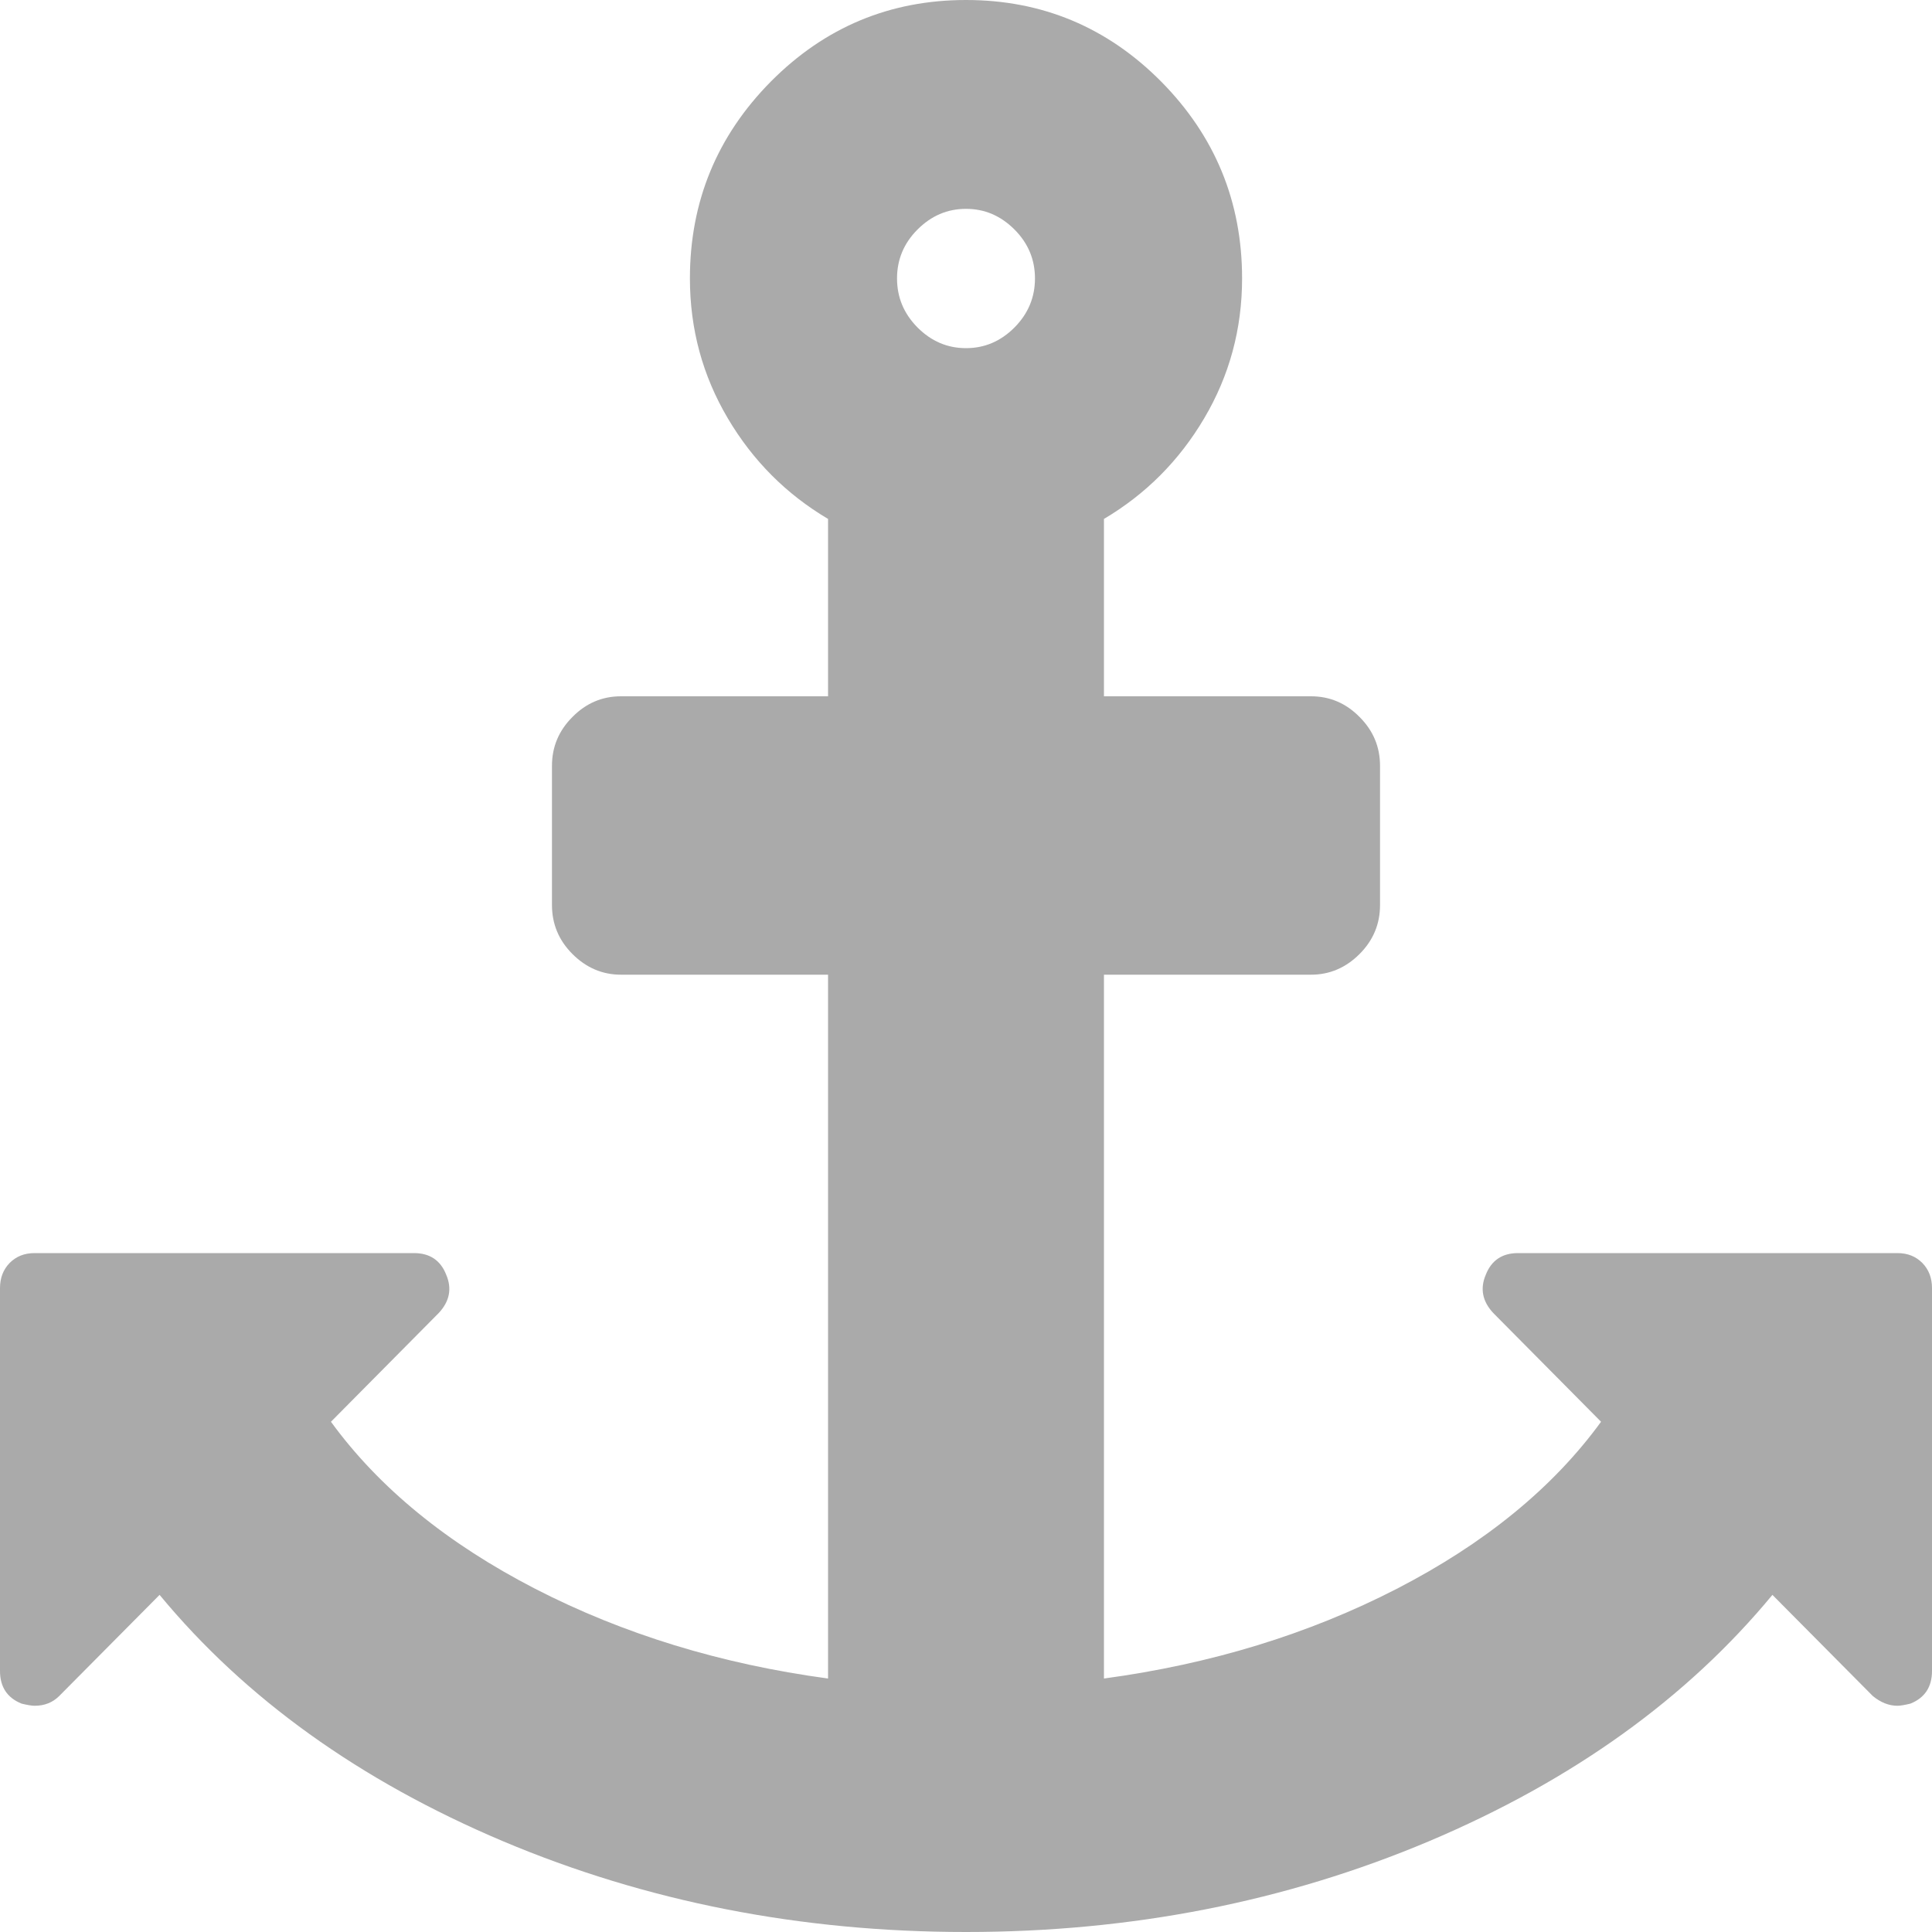 ﻿<?xml version="1.0" encoding="utf-8"?>
<svg version="1.1" xmlns:xlink="http://www.w3.org/1999/xlink" width="10px" height="10px" xmlns="http://www.w3.org/2000/svg">
  <g transform="matrix(1 0 0 1 -273 -714 )">
    <path d="M 5.251 1.695  C 5.322 1.623  5.357 1.539  5.357 1.441  C 5.357 1.344  5.322 1.259  5.251 1.188  C 5.18 1.117  5.097 1.081  5 1.081  C 4.903 1.081  4.82 1.117  4.749 1.188  C 4.678 1.259  4.643 1.344  4.643 1.441  C 4.643 1.539  4.678 1.623  4.749 1.695  C 4.82 1.766  4.903 1.802  5 1.802  C 5.097 1.802  5.18 1.766  5.251 1.695  Z M 9.95 6.537  C 9.983 6.571  10 6.614  10 6.667  L 10 8.649  C 10 8.731  9.963 8.788  9.888 8.818  C 9.859 8.825  9.836 8.829  9.821 8.829  C 9.777 8.829  9.734 8.812  9.693 8.778  L 9.174 8.255  C 8.731 8.791  8.139 9.216  7.397 9.53  C 6.655 9.843  5.856 10  5 10  C 4.144 10  3.345 9.843  2.603 9.53  C 1.861 9.216  1.269 8.791  0.826 8.255  L 0.307 8.778  C 0.273 8.812  0.231 8.829  0.179 8.829  C 0.164 8.829  0.141 8.825  0.112 8.818  C 0.037 8.788  0 8.731  0 8.649  L 0 6.667  C 0 6.614  0.017 6.571  0.05 6.537  C 0.084 6.503  0.126 6.486  0.179 6.486  L 2.143 6.486  C 2.225 6.486  2.281 6.524  2.31 6.599  C 2.34 6.67  2.327 6.736  2.271 6.796  L 1.713 7.359  C 1.962 7.701  2.315 7.989  2.771 8.224  C 3.226 8.458  3.731 8.613  4.286 8.688  L 4.286 5.045  L 3.214 5.045  C 3.118 5.045  3.034 5.009  2.963 4.938  C 2.892 4.867  2.857 4.782  2.857 4.685  L 2.857 3.964  C 2.857 3.866  2.892 3.782  2.963 3.711  C 3.034 3.639  3.118 3.604  3.214 3.604  L 4.286 3.604  L 4.286 2.686  C 4.07 2.558  3.897 2.385  3.767 2.165  C 3.637 1.945  3.571 1.704  3.571 1.441  C 3.571 1.044  3.711 0.704  3.99 0.422  C 4.269 0.141  4.606 0  5 0  C 5.394 0  5.731 0.141  6.01 0.422  C 6.289 0.704  6.429 1.044  6.429 1.441  C 6.429 1.704  6.363 1.945  6.233 2.165  C 6.103 2.385  5.93 2.558  5.714 2.686  L 5.714 3.604  L 6.786 3.604  C 6.882 3.604  6.966 3.639  7.037 3.711  C 7.108 3.782  7.143 3.866  7.143 3.964  L 7.143 4.685  C 7.143 4.782  7.108 4.867  7.037 4.938  C 6.966 5.009  6.882 5.045  6.786 5.045  L 5.714 5.045  L 5.714 8.688  C 6.269 8.613  6.774 8.458  7.229 8.224  C 7.685 7.989  8.038 7.701  8.287 7.359  L 7.729 6.796  C 7.673 6.736  7.66 6.67  7.69 6.599  C 7.719 6.524  7.775 6.486  7.857 6.486  L 9.821 6.486  C 9.874 6.486  9.916 6.503  9.95 6.537  Z " fill-rule="nonzero" fill="#aaaaaa" stroke="none" transform="matrix(1 0 0 1 273 714 )" />
  </g>
</svg>